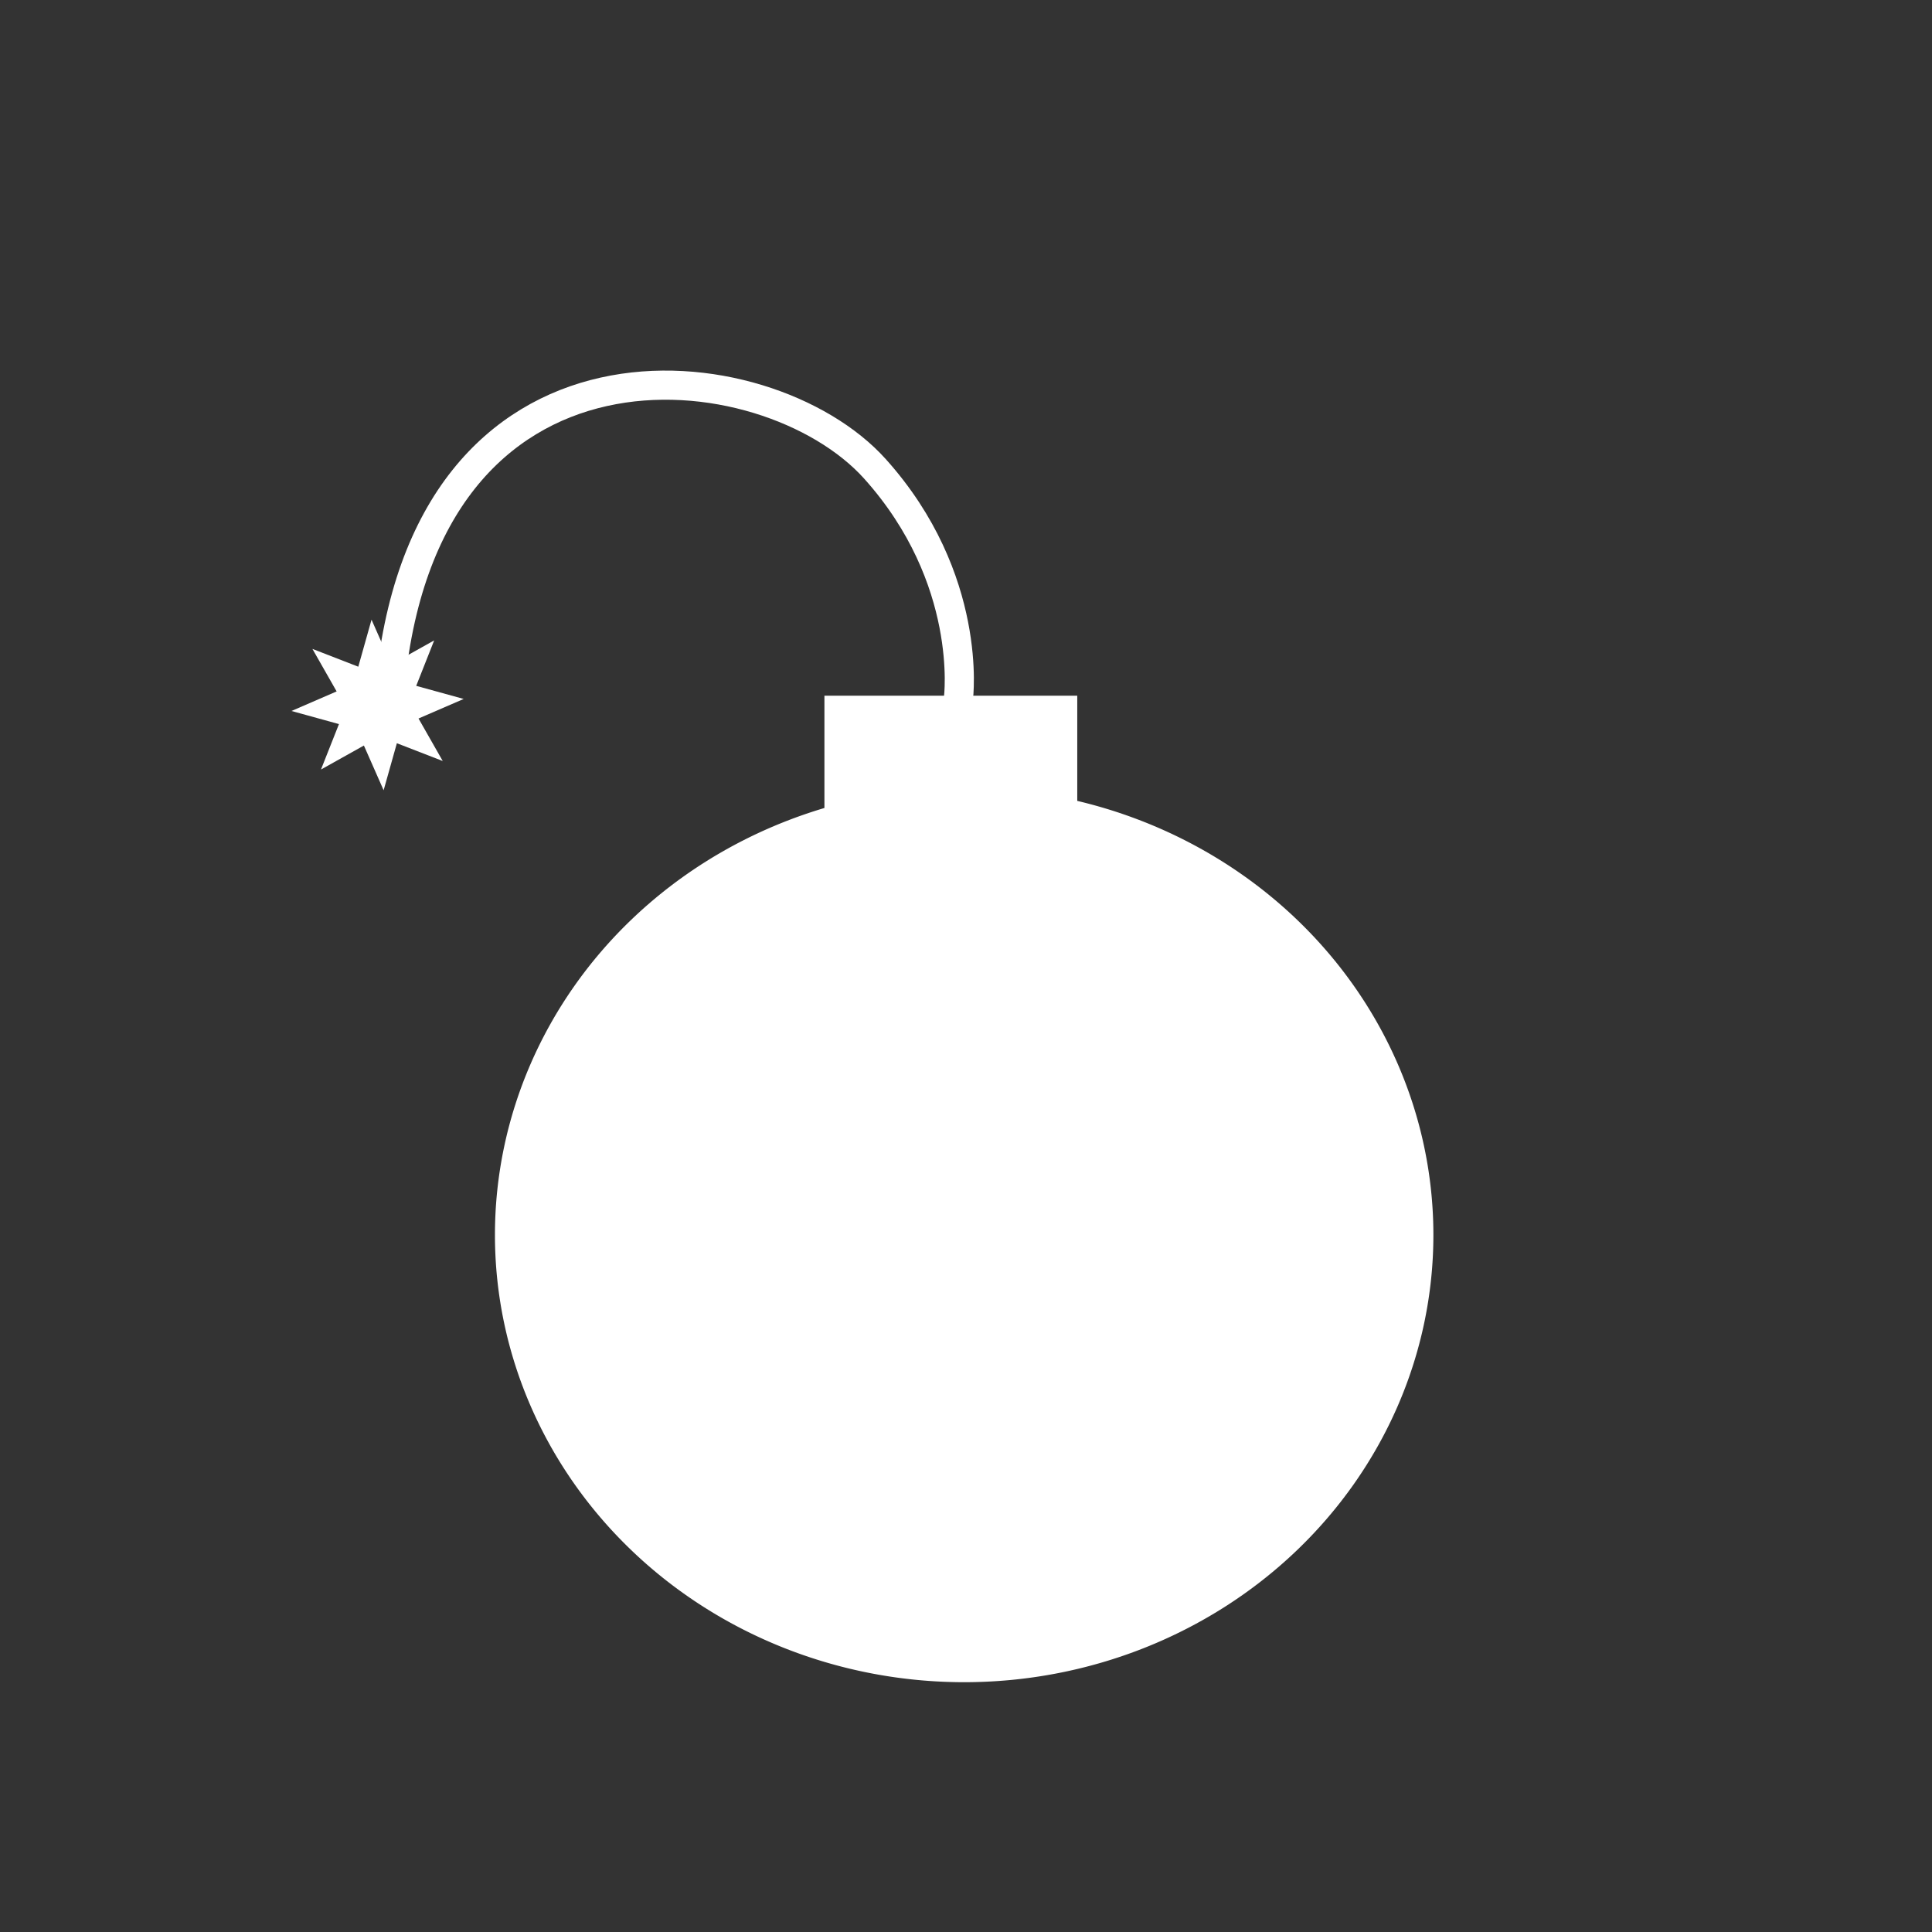 <svg
   xmlns="http://www.w3.org/2000/svg"
   version="1.1"
   width="75"
   height="75"
   id="svg3967">
  <rect width="100%" height="100%" fill="#333333" stroke="none"/>
  <g
     transform="translate(0,-977.362)">
    <path
       d="m 55.685,48.736 a 16.162,15.405 0 1 1 -32.325,0 16.162,15.405 0 1 1 32.325,0 z"
       transform="matrix(1.127,0,0,1.127,-7.113,970.377)"
       style="fill:#ffffff;fill-opacity:1;stroke:none" />
    <rect
       width="9.815"
       height="7.681"
       x="32.004"
       y="1004.369"
       style="fill:#ffffff;fill-opacity:1;stroke:none" />
    <path
       d="m 37.207,1004.463 c 0,0 0.597,-4.63 -3.244,-8.903 -4.201,-4.674 -17.589,-6.2 -18.848,8.725"
       style="fill:none;stroke:#ffffff;stroke-width:1.131px;stroke-linecap:butt;stroke-linejoin:miter;stroke-opacity:1" />
    <path
       d="m 55.053,28.154 -1.542,-0.676 -0.516,1.602 -0.612,-1.568 -1.498,0.768 0.676,-1.542 -1.602,-0.516 1.568,-0.612 -0.768,-1.498 1.542,0.676 0.516,-1.602 0.612,1.568 1.498,-0.768 -0.676,1.542 1.602,0.516 -1.568,0.612 z"
       transform="matrix(-0.719,0.872,0.88,0.712,29.7,939.988)"
       style="fill:#ffffff;fill-opacity:1;stroke:none" />
  </g>
</svg>
